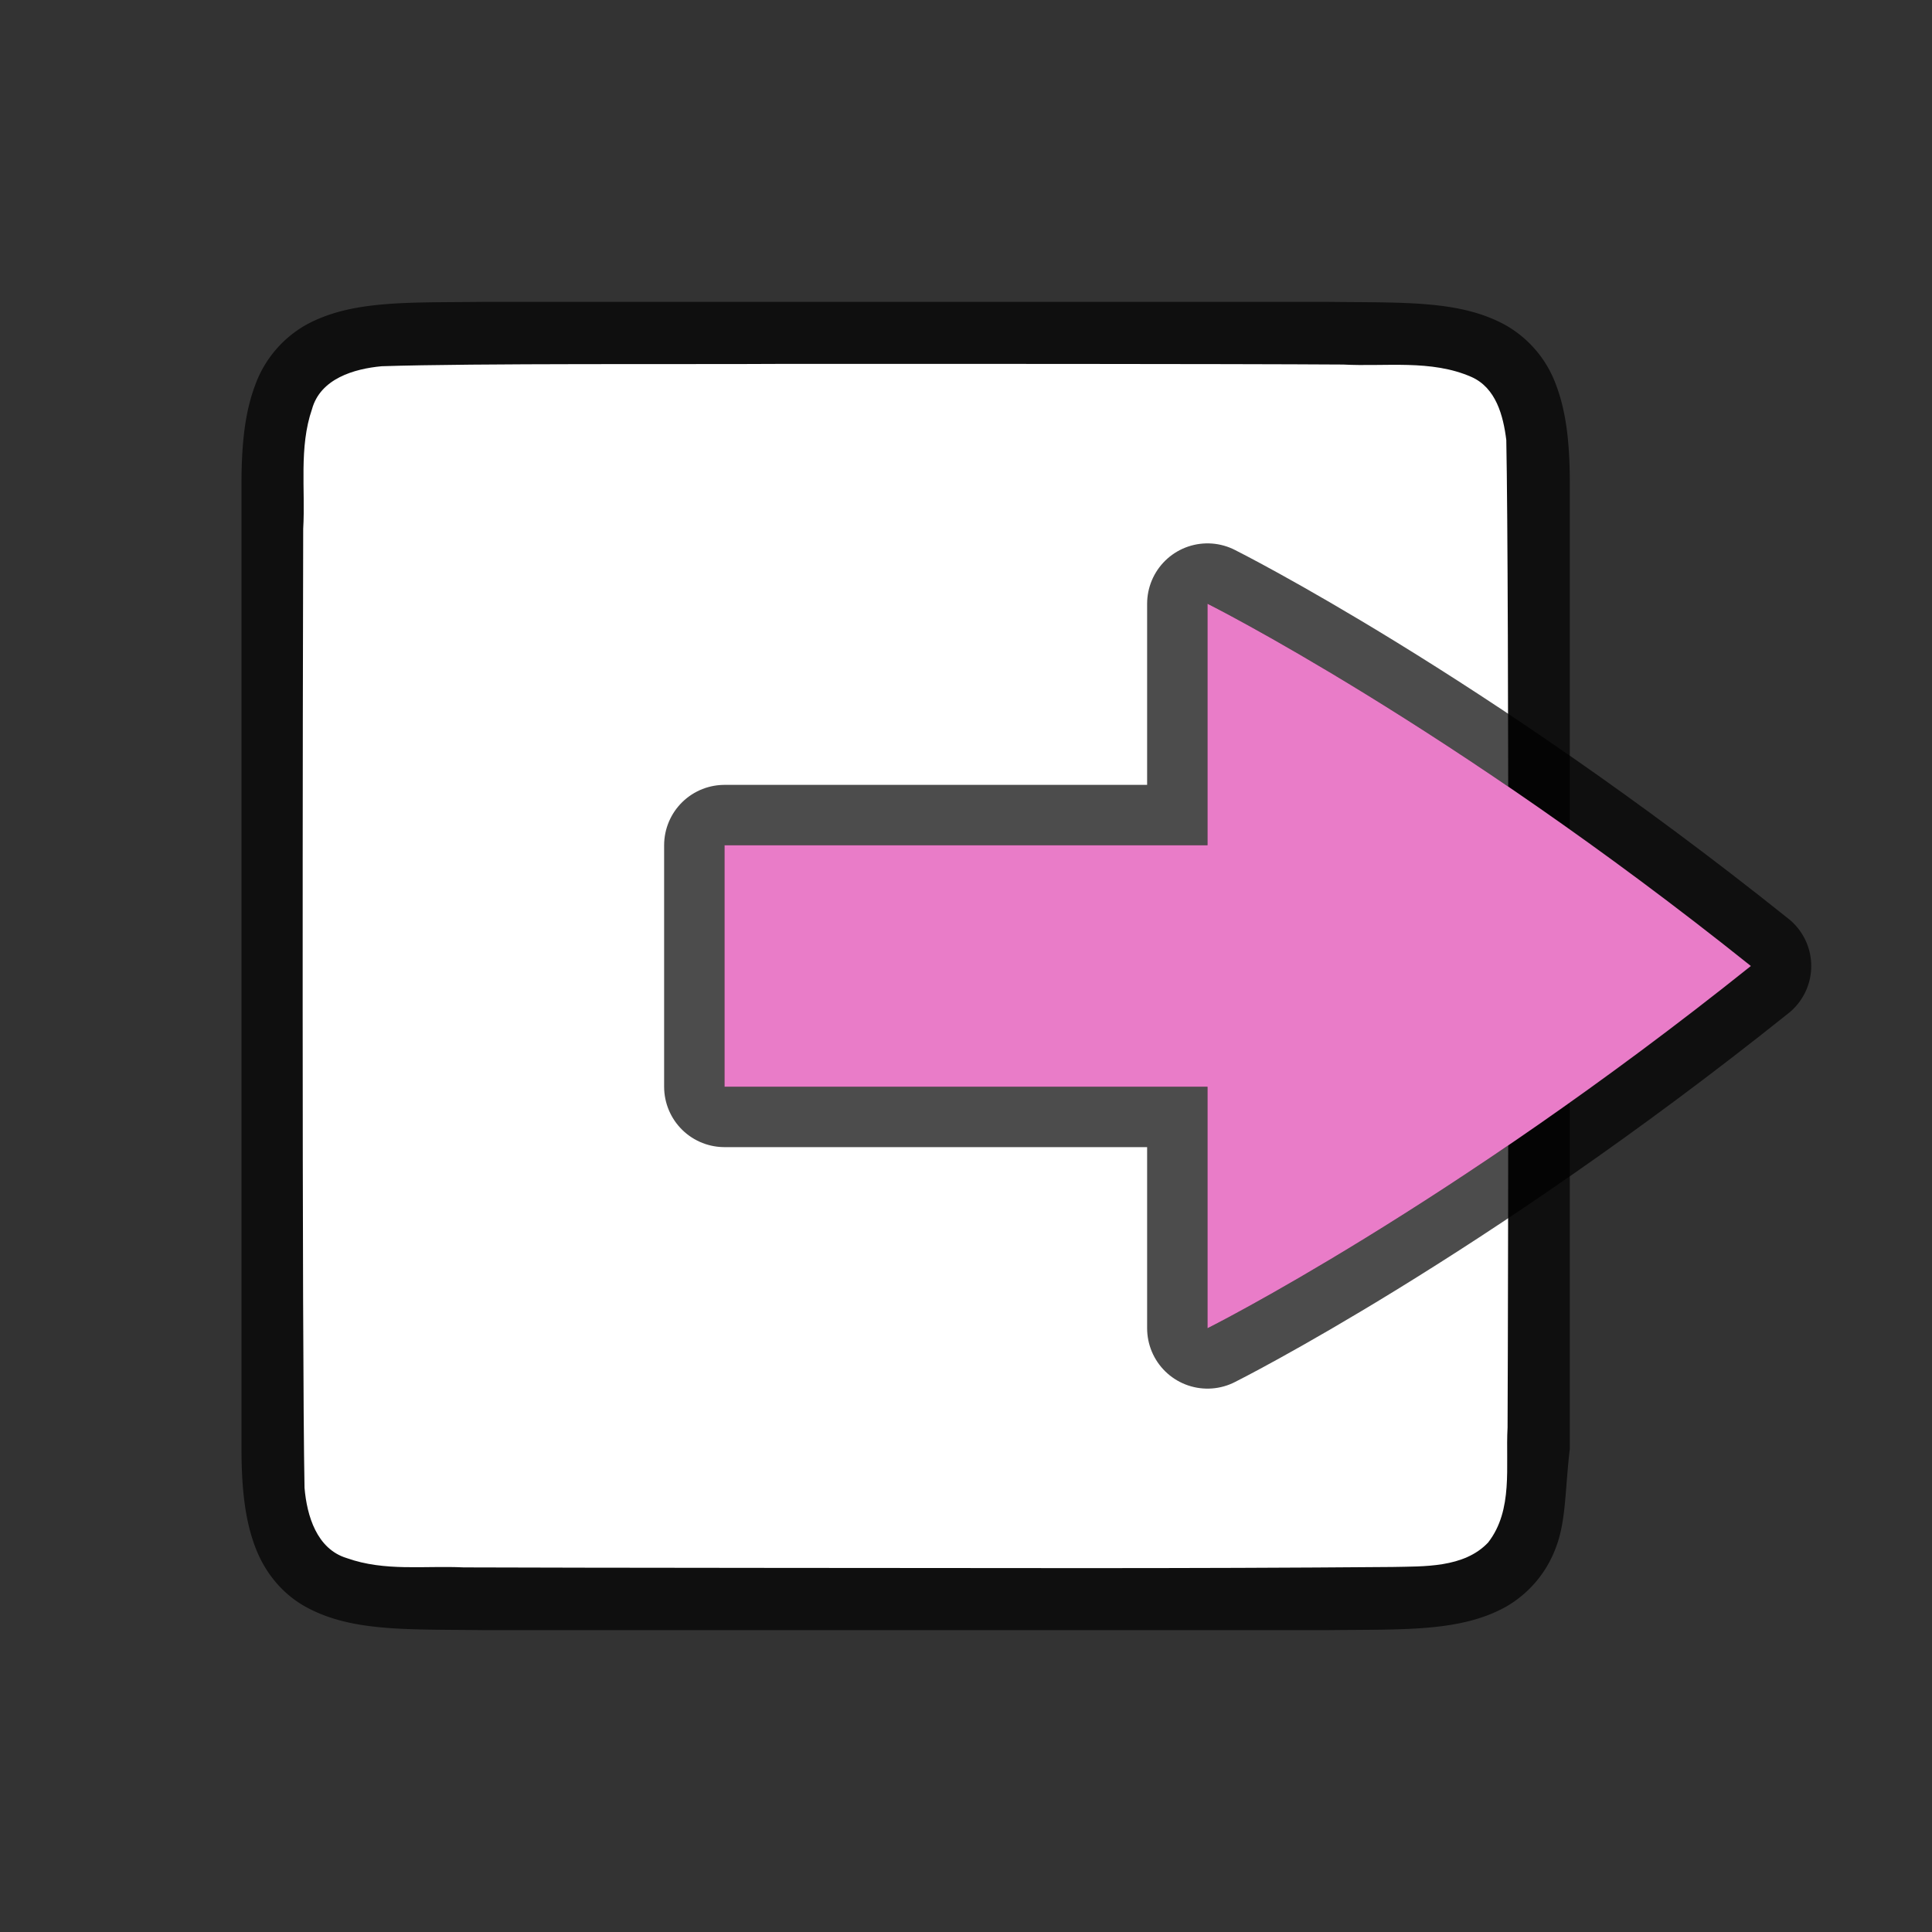 <svg xmlns="http://www.w3.org/2000/svg" viewBox="0 0 32 32"><rect x="0" y="0" width="32" height="32" fill="#333333" stroke="none"/><path d="M7.994 5c-1.258.014-2.179-.03-2.931.384a1.88 1.88 0 00-.838.999C4.06 6.82 4 7.343 4 8v16c0 .658.06 1.179.225 1.617.164.44.461.789.838.997.752.415 1.673.371 2.931.386h14.013c1.258-.014 2.179.03 2.931-.384a1.88 1.88 0 00.838-.999c.165-.438.146-.964.225-1.617V8c0-.658-.06-1.179-.225-1.617a1.875 1.875 0 00-.838-.997c-.752-.415-1.673-.371-2.931-.386H7.998z" style="line-height:125%;-inkscape-font-specification:Ubuntu;text-align:center" font-weight="400" font-size="15" font-family="Ubuntu" letter-spacing="0" word-spacing="0" text-anchor="middle" opacity=".7"/><path d="M12.983 6.027c-1.556.01-5.11-.012-6.66.039-.46.042-1.016.206-1.155.71-.219.635-.108 1.333-.146 1.982-.008 2.297-.023 13.596.022 15.885.039.462.202 1.013.699 1.164.632.225 1.284.123 1.936.154 1.424.007 8.85.011 10.277.012 1.704 0 3.408-.005 5.107-.019.512-.012 1.184.02 1.585-.405.42-.54.287-1.268.322-1.904.012-2.444.028-13.911-.021-16.357-.05-.402-.17-.863-.576-1.044-.668-.294-1.426-.168-2.126-.206-1.754-.012-7.51-.012-9.264-.011z" fill="#fff"/><path d="M12 18h8v4s4-2 9-6c-5-4-9-6-9-6v4h-8z" opacity=".7" stroke="#000" stroke-width="2" stroke-linecap="round" stroke-linejoin="round"/><path d="M12 18h8v4s4-2 9-6c-5-4-9-6-9-6v4h-8z" fill="#e97cc8"/></svg>